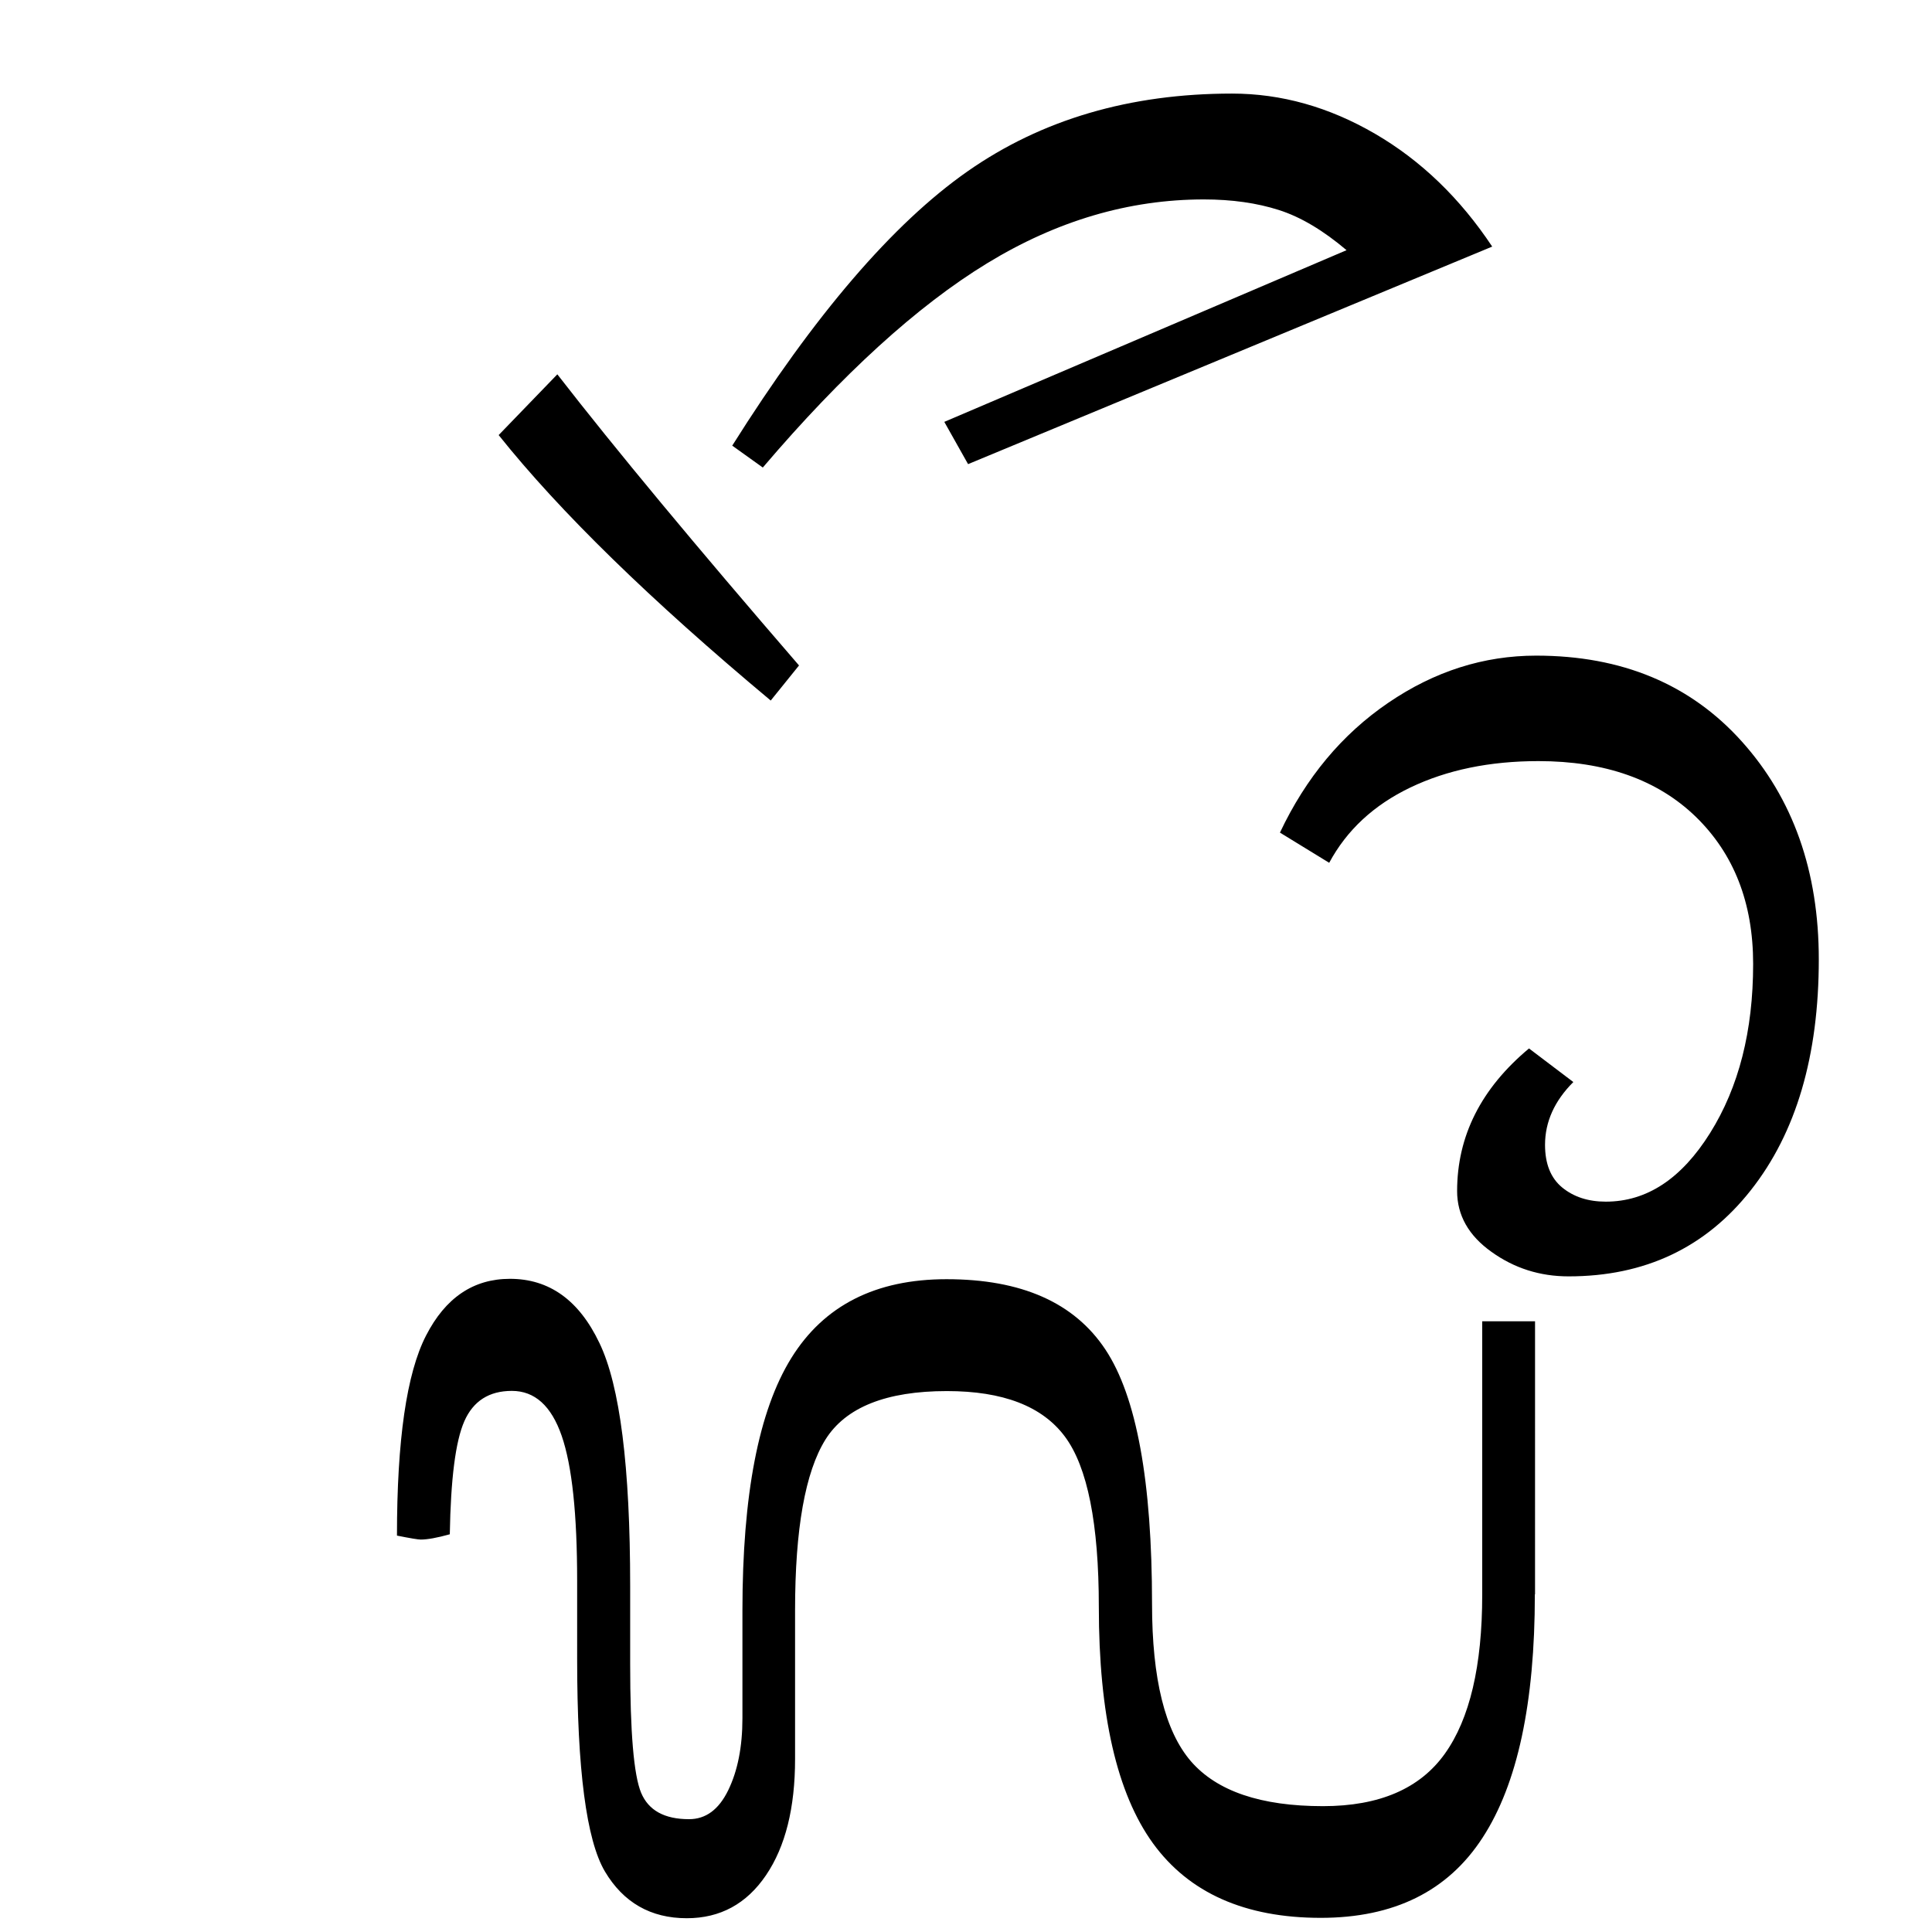 <svg xmlns="http://www.w3.org/2000/svg" viewBox="0 0 1024 1024">
    <path d="M678.4 441.3c13.8-29.2 32.9-52.1 57.4-68.8 24.5-16.7 50.6-25 78.4-25 45.5 0 81.8 15.2 109 45.5 27.2 30.3 40.8 68.8 40.8 115.5 0 51.1-12 91.9-36 122.3-24 30.5-56.2 45.7-96.6 45.7-15.2 0-28.8-4.3-40.9-13-12.1-8.6-18.2-19.4-18.2-32.2 0-29.2 12.7-54.4 38.1-75.6l23.5 17.8c-10 10-15 21.1-15 33.3 0 10 3 17.6 9.1 22.6s13.8 7.5 23.1 7.5c21.7 0 40.1-12.1 55.3-36.4 15.2-24.3 22.8-54.1 22.8-89.6 0-32.4-10.2-58.4-30.5-78.1-20.3-19.6-48.1-29.4-83.3-29.4-25.9 0-48.5 4.7-67.9 14-19.4 9.3-33.7 22.6-43 39.9l-26.1-16zM813.5 845c0 57.6-9.2 100.6-27.7 129-18.4 28.4-47 42.5-85.8 42.5-40.1 0-69.8-13.2-88.9-39.5-19.1-26.4-28.7-68.1-28.7-125.3 0-44.1-6-74.2-18-90.3-12-16.1-32.8-24.1-62.5-24.1-32.2 0-53.7 8.6-64.4 25.7-10.7 17.2-16.1 47.3-16.1 90.5v78.8c0 25.9-5.1 46.4-15.4 61.6s-24.3 22.8-42 22.8c-19.1 0-33.6-8.3-43.4-24.8-9.8-16.6-14.7-54-14.7-112.4V838c0-35.5-2.7-61.1-8.2-77-5.5-15.9-14.3-23.8-26.4-23.8s-20.5 5.4-25.2 16.1c-4.7 10.7-7.2 30.7-7.7 59.9-6.8 1.9-11.9 2.8-15.4 2.8-1.4 0-5.6-.7-12.6-2.1 0-50.6 5.1-86 15.4-106 10.3-20.1 25.1-30.1 44.5-30.1 20.8 0 36.6 11.3 47.4 34 10.9 22.6 16.3 65.6 16.3 128.8v41.3c0 36.2 1.9 58.9 5.8 68.3 3.9 9.3 12.3 14 25.4 14 8.9 0 15.8-5.1 20.8-15.4s7.5-23 7.5-38.1v-57c0-61.4 8.6-106 25.9-133.9 17.3-27.9 44.7-41.8 82.3-41.8 39.7 0 67.7 12.4 84.2 37.3s24.7 69.8 24.7 134.9c0 39.7 6.9 67.4 20.6 83.3 13.8 15.9 37.1 23.8 70 23.8 29.9 0 51.4-9.3 64.6-27.8s19.8-46.6 19.8-84.2v-145h28V845zM388.1 236.2c43.6-69.3 85.2-117.7 124.6-145.3S598.9 49.6 653 49.6c26.1 0 51.4 7.1 75.8 21.3s45.1 34.2 62.1 59.8L513.1 246l-12.6-22.4 213.2-91c-12.4-10.5-24.3-17.6-35.9-21.3-11.6-3.7-24.8-5.6-39.7-5.6-39.7 0-78 11.3-115 33.9s-76.6 58.7-118.8 108.2l-16.2-11.6zm20.4 135.1c-63.7-53.2-111.8-100.1-144.2-140.7l31.1-32.2c30.8 39.7 73.5 91.1 128.1 154.3l-15 18.6z"/>
</svg>
